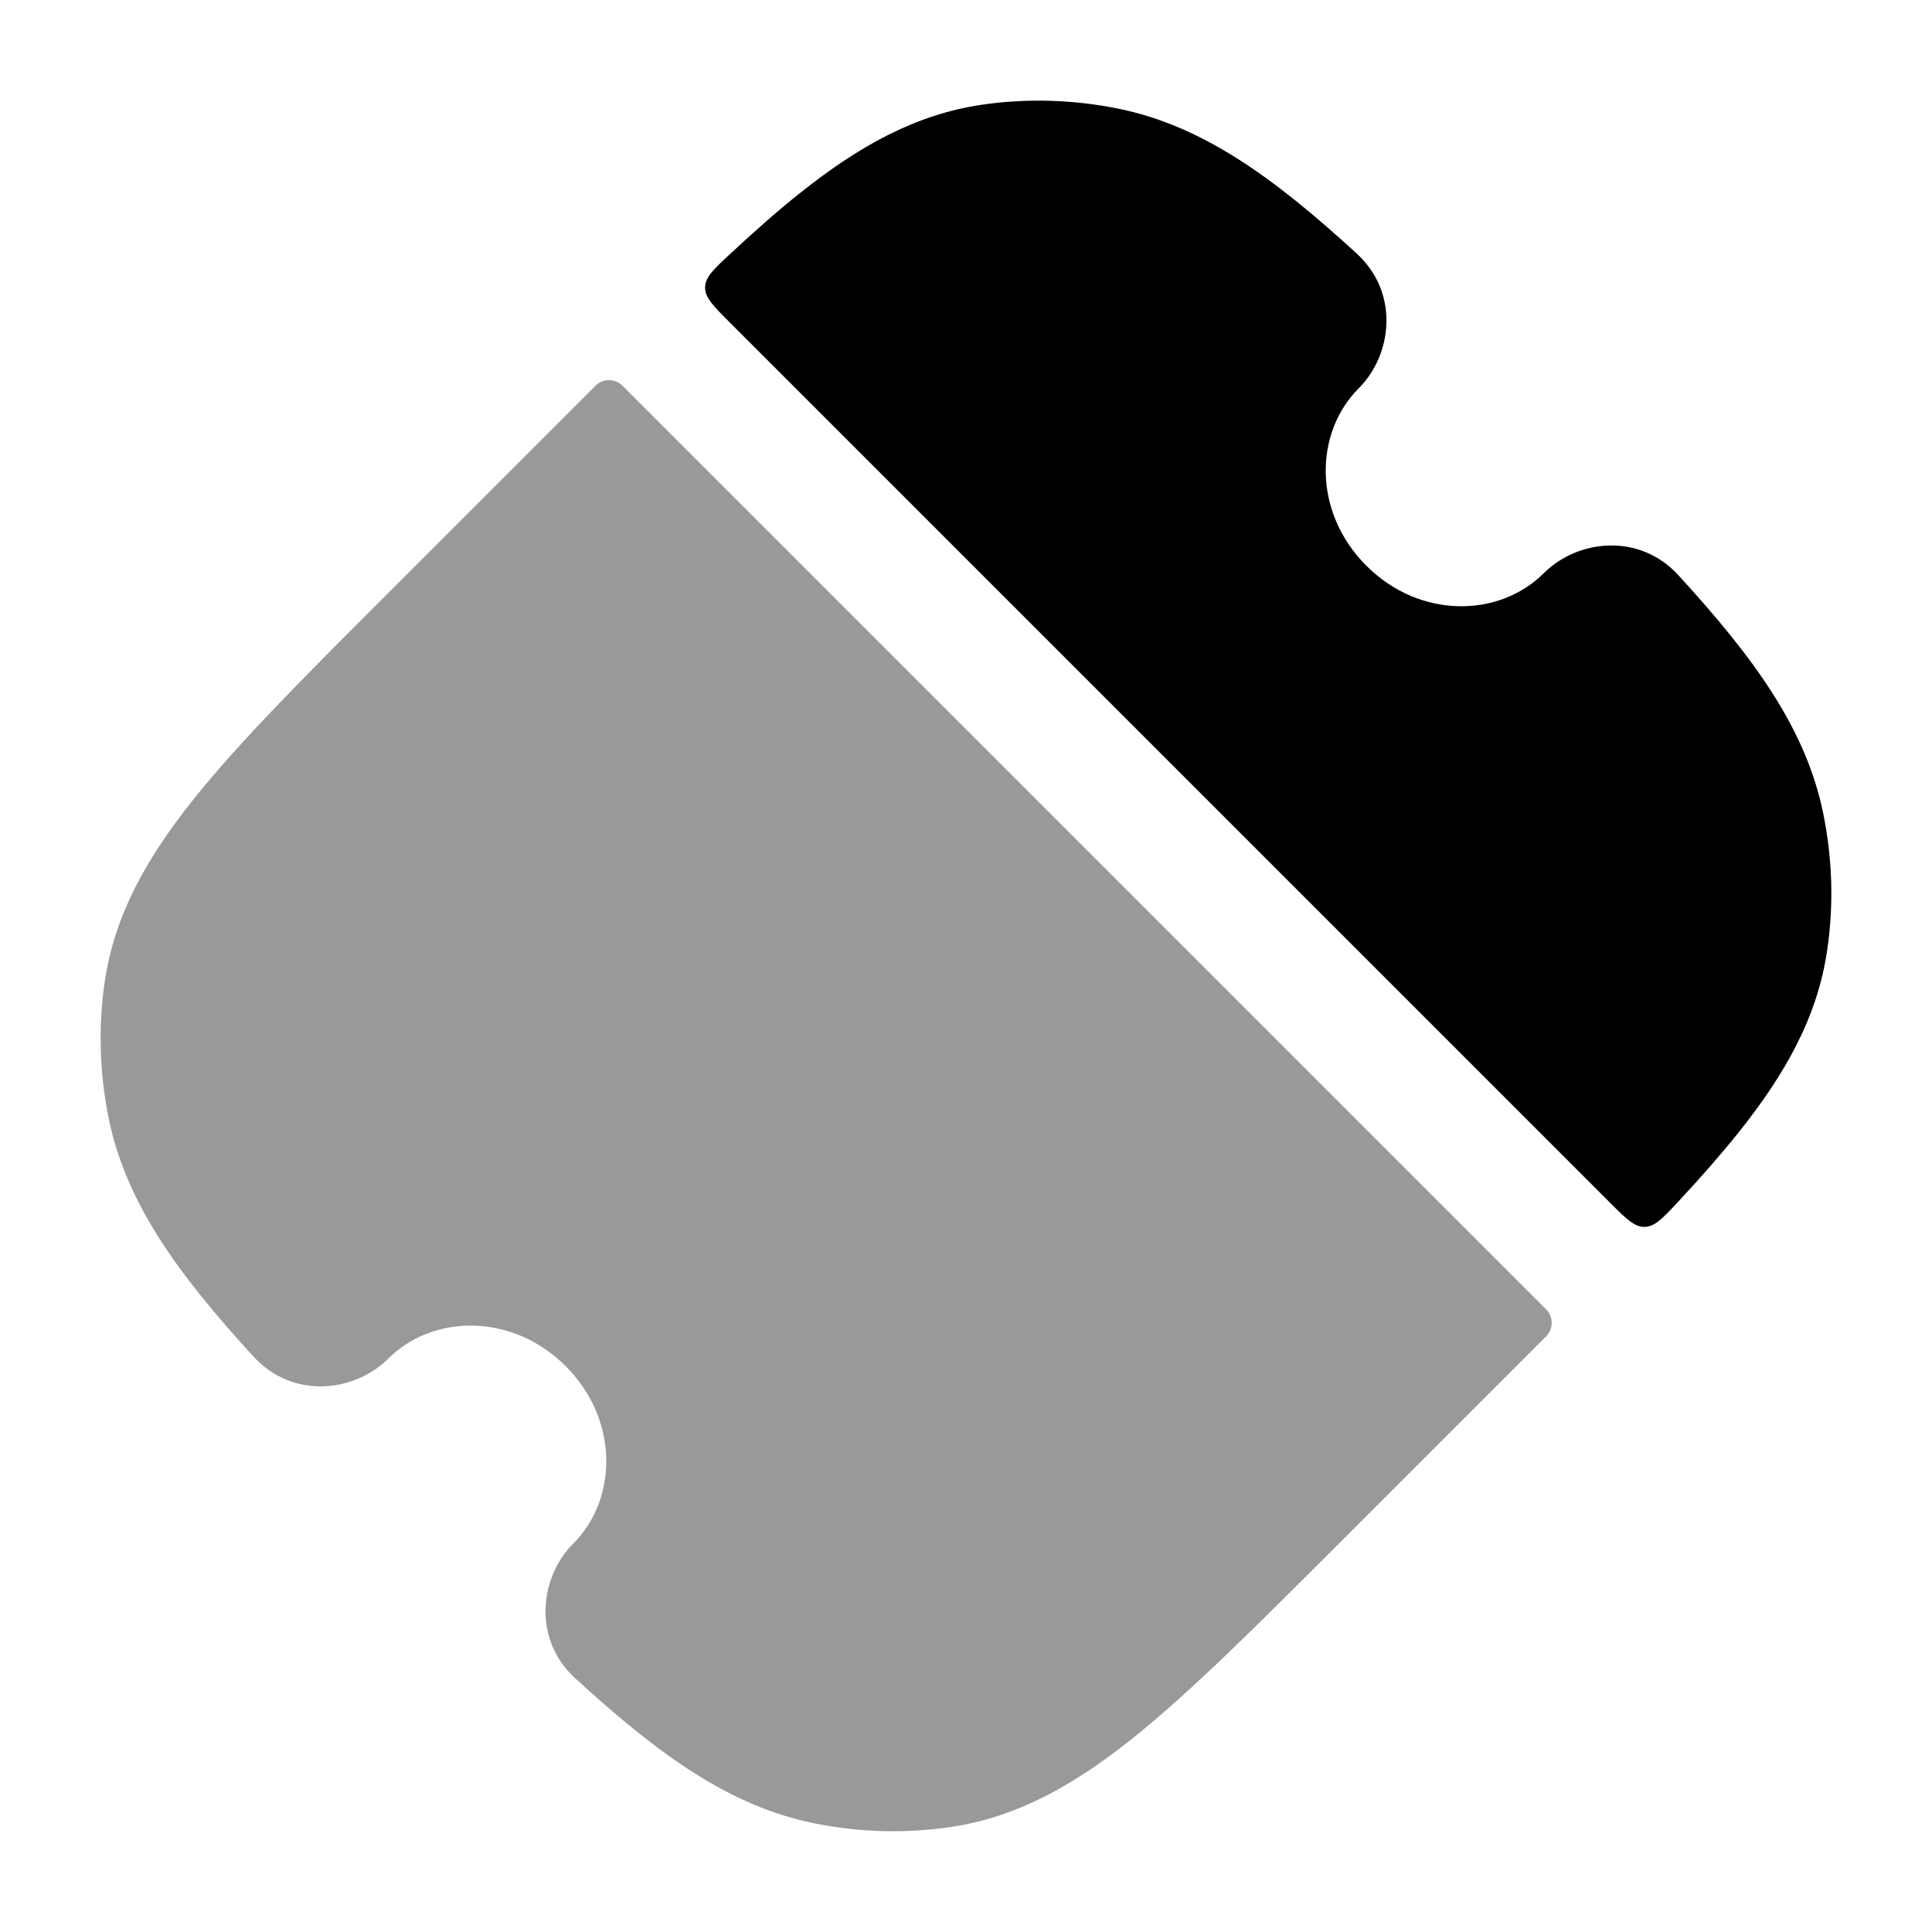 <svg width="24" height="24" viewBox="0 0 24 24" xmlns="http://www.w3.org/2000/svg">
<path opacity="0.4" d="M19.206 16.601C19.299 16.509 19.299 16.358 19.206 16.265L7.733 4.792C7.64 4.699 7.49 4.699 7.397 4.792L4.794 7.395C3.781 8.408 2.976 9.213 2.406 9.926C1.82 10.66 1.425 11.363 1.302 12.189C1.219 12.752 1.236 13.328 1.35 13.892C1.564 14.94 2.204 15.821 3.151 16.854C3.637 17.384 4.404 17.296 4.822 16.878C5.377 16.323 6.364 16.307 7.027 16.971C7.691 17.634 7.676 18.621 7.12 19.176C6.703 19.594 6.614 20.361 7.144 20.847C8.177 21.794 9.059 22.434 10.106 22.648C10.67 22.763 11.246 22.779 11.81 22.696C12.635 22.573 13.338 22.179 14.072 21.592C14.785 21.022 15.59 20.217 16.603 19.204L19.206 16.601Z" fill="currentColor"/>
<path d="M13.894 1.35C13.33 1.236 12.753 1.219 12.19 1.302C11.365 1.425 10.661 1.82 9.928 2.406C9.658 2.621 9.376 2.87 9.074 3.151C8.865 3.345 8.761 3.442 8.759 3.569C8.757 3.697 8.859 3.799 9.063 4.003L19.997 14.937C20.201 15.141 20.303 15.243 20.43 15.241C20.558 15.238 20.655 15.134 20.849 14.926C21.13 14.624 21.378 14.341 21.594 14.072C22.18 13.338 22.575 12.635 22.697 11.81C22.781 11.246 22.764 10.67 22.649 10.106C22.436 9.059 21.795 8.177 20.848 7.144C20.362 6.614 19.596 6.702 19.178 7.12C18.622 7.675 17.636 7.691 16.973 7.027C16.309 6.364 16.324 5.377 16.88 4.822C17.297 4.404 17.385 3.637 16.855 3.151C15.823 2.205 14.941 1.564 13.894 1.35Z" fill="currentColor"/>
</svg>
